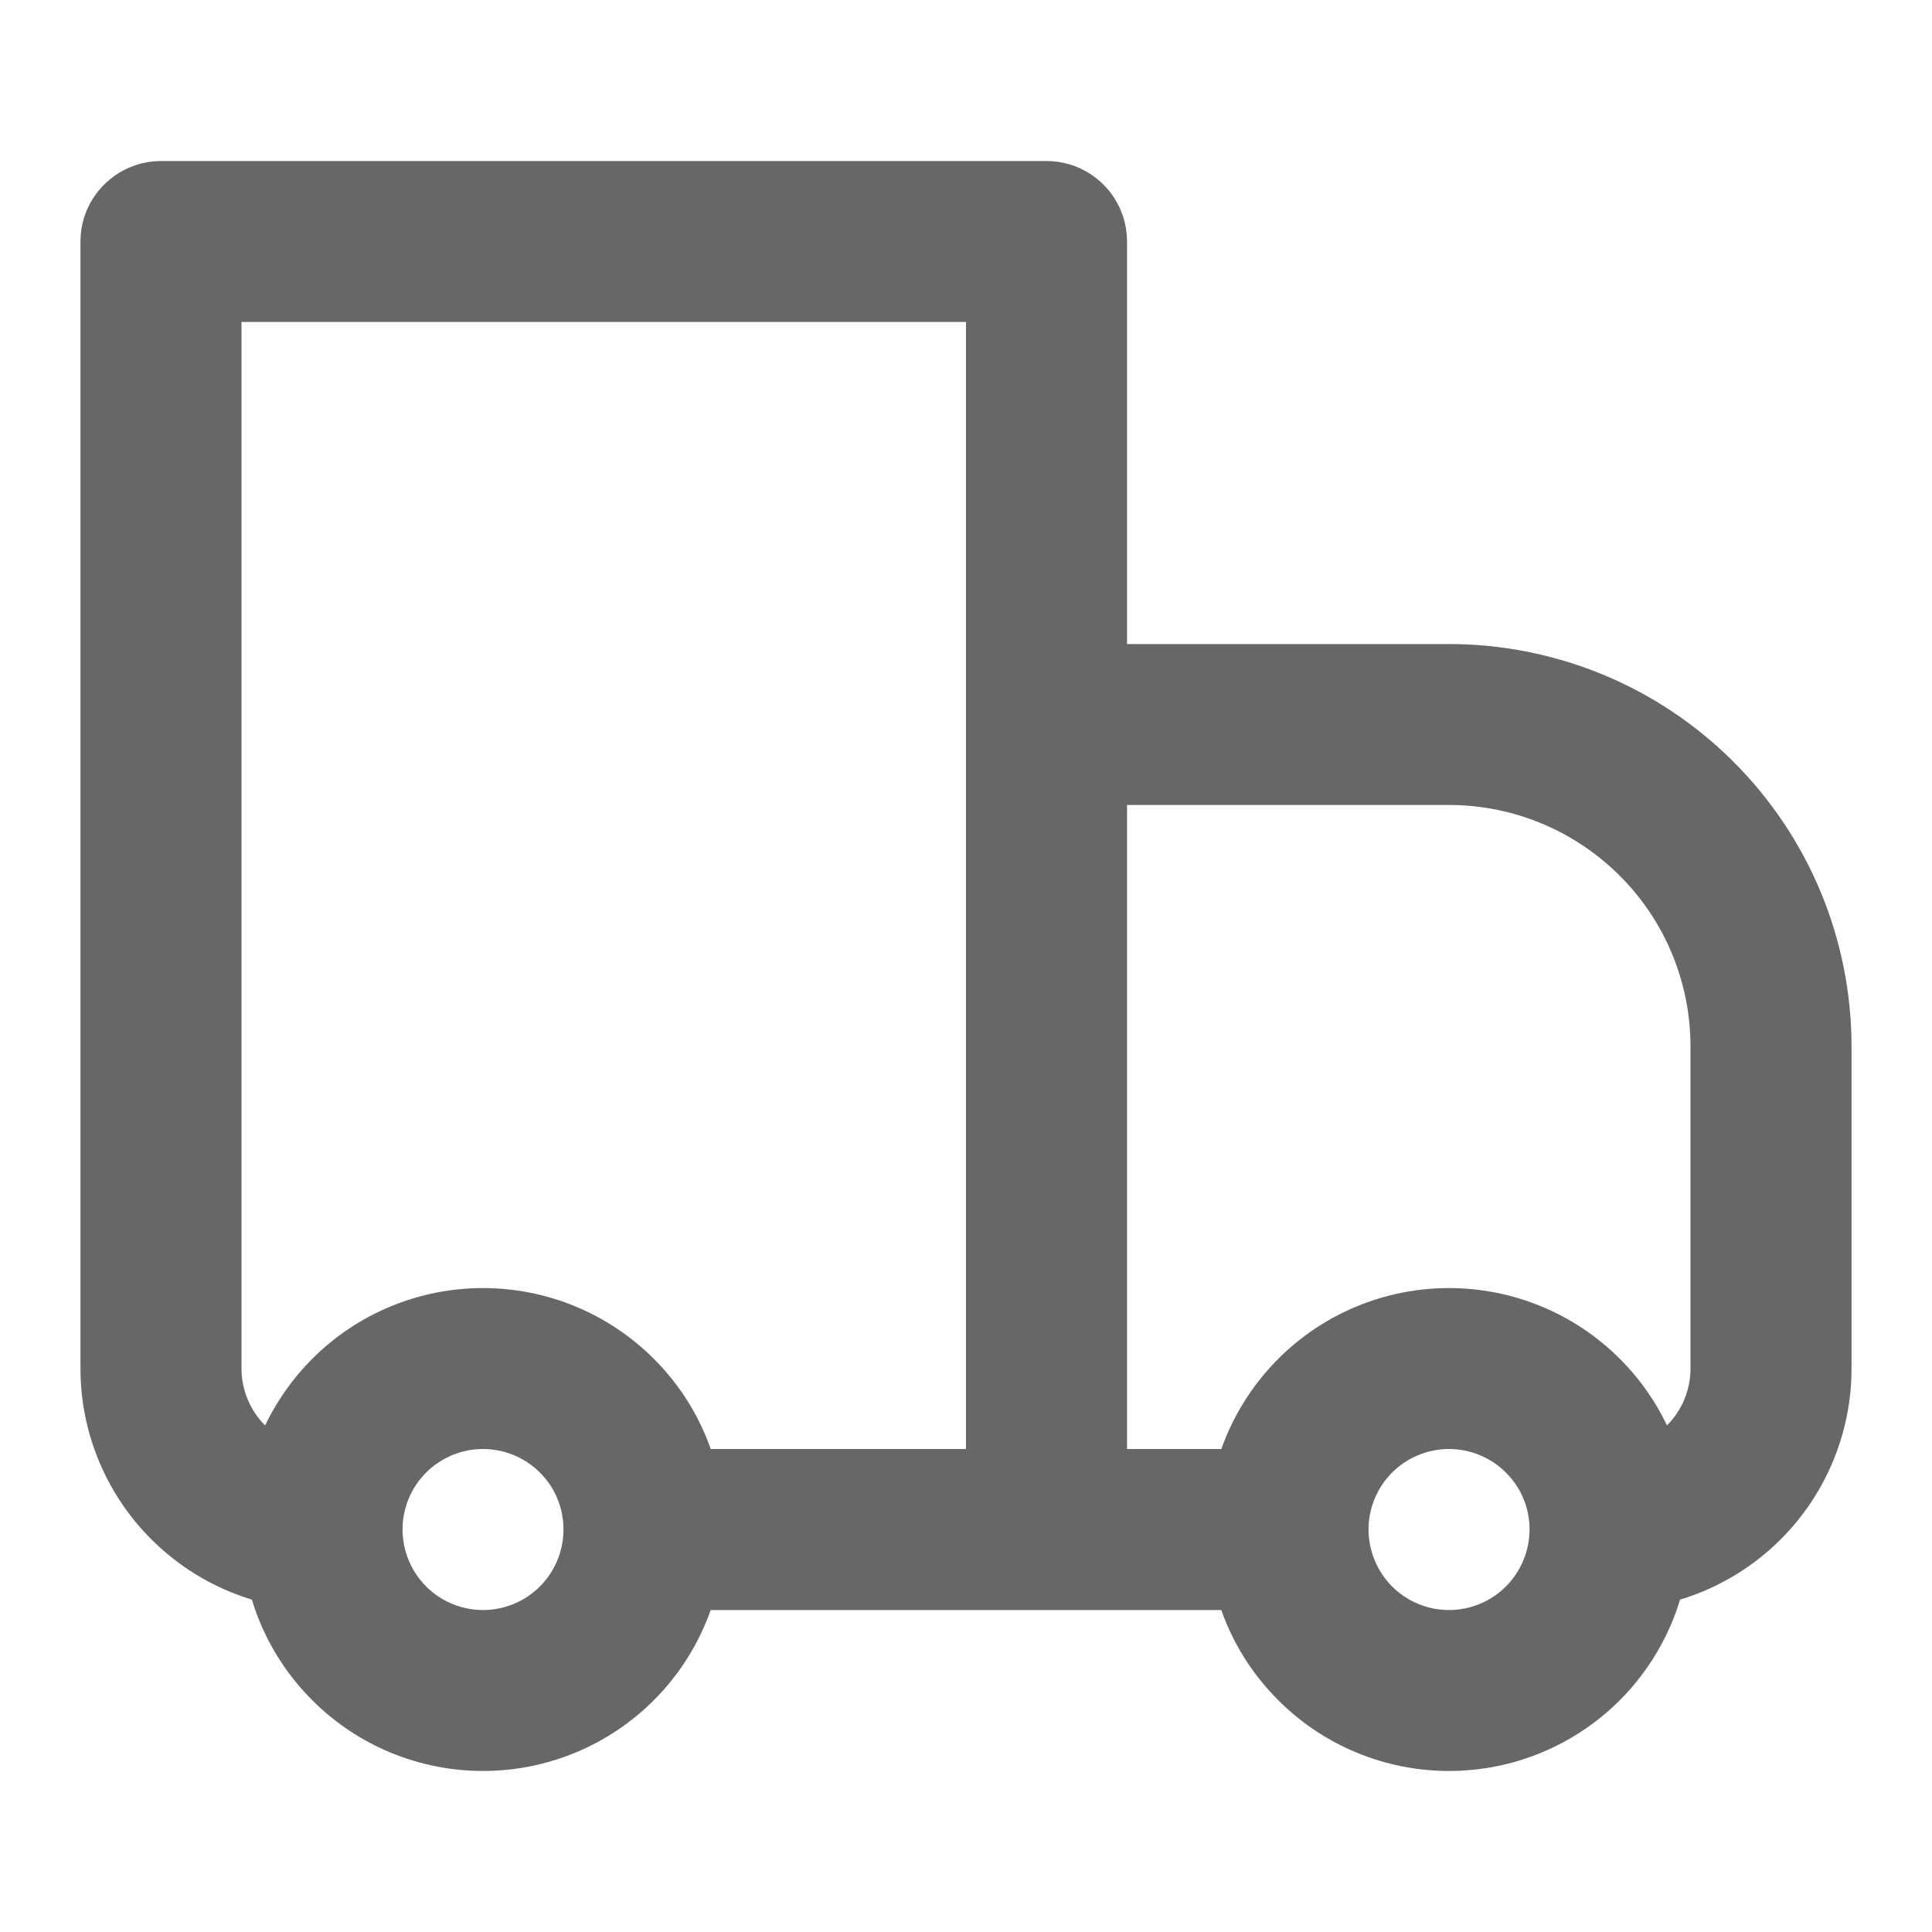 <svg width="20" height="20" viewBox="0 0 20 20" fill="none" xmlns="http://www.w3.org/2000/svg">
<path d="M1.667 2.5V1.667C1.446 1.667 1.234 1.755 1.078 1.911C0.921 2.067 0.833 2.279 0.833 2.5H1.667ZM10.834 2.5H11.667C11.667 2.279 11.579 2.067 11.423 1.911C11.267 1.755 11.055 1.667 10.834 1.667V2.5ZM10.834 7.5V6.667C10.613 6.667 10.4 6.755 10.244 6.911C10.088 7.067 10 7.279 10 7.5H10.834ZM1.667 3.333H10.834V1.667H1.667V3.333ZM10 2.5V15.833H11.667V2.5H10ZM2.5 14.167V2.5H0.833V14.167H2.5ZM10.834 8.333H15V6.667H10.834V8.333ZM17.5 10.833V14.167H19.167V10.833H17.5ZM11.667 15.833V7.5H10V15.833H11.667ZM15.589 16.423C15.433 16.579 15.221 16.667 15 16.667C14.779 16.667 14.567 16.579 14.411 16.423L13.233 17.601C13.701 18.07 14.337 18.333 15 18.333C15.663 18.333 16.299 18.07 16.768 17.601L15.589 16.423ZM14.411 15.244C14.567 15.088 14.779 15 15 15C15.221 15 15.433 15.088 15.589 15.244L16.768 14.066C16.299 13.597 15.663 13.334 15 13.334C14.337 13.334 13.701 13.597 13.233 14.066L14.411 15.244ZM5.589 16.423C5.433 16.579 5.221 16.667 5 16.667C4.779 16.667 4.567 16.579 4.411 16.423L3.233 17.601C3.701 18.07 4.337 18.333 5 18.333C5.663 18.333 6.299 18.07 6.768 17.601L5.589 16.423ZM4.411 15.244C4.567 15.088 4.779 15 5 15C5.221 15 5.433 15.088 5.589 15.244L6.768 14.066C6.299 13.597 5.663 13.334 5 13.334C4.337 13.334 3.701 13.597 3.233 14.066L4.411 15.244ZM15.589 15.244C15.753 15.407 15.834 15.619 15.834 15.833H17.5C17.5 15.195 17.256 14.553 16.768 14.066L15.589 15.244ZM15.834 15.833C15.833 16.054 15.746 16.266 15.589 16.423L16.768 17.601C17.236 17.132 17.5 16.496 17.5 15.833H15.834ZM13.334 15H10.834V16.667H13.334V15ZM14.411 16.423C14.255 16.266 14.167 16.054 14.167 15.833H12.5C12.5 16.472 12.744 17.113 13.233 17.601L14.411 16.423ZM14.167 15.833C14.167 15.612 14.255 15.4 14.411 15.244L13.233 14.066C12.764 14.535 12.5 15.17 12.5 15.833H14.167ZM4.411 16.423C4.255 16.266 4.167 16.054 4.167 15.833H2.5C2.5 16.472 2.744 17.113 3.233 17.601L4.411 16.423ZM4.167 15.833C4.167 15.612 4.255 15.4 4.411 15.244L3.233 14.066C2.764 14.535 2.5 15.17 2.5 15.833H4.167ZM10.834 15H6.667V16.667H10.834V15ZM5.589 15.244C5.753 15.407 5.833 15.619 5.833 15.833H7.5C7.5 15.195 7.256 14.553 6.768 14.066L5.589 15.244ZM5.833 15.833C5.833 16.054 5.746 16.266 5.589 16.423L6.768 17.601C7.237 17.132 7.5 16.496 7.5 15.833H5.833ZM17.5 14.167C17.5 14.388 17.412 14.6 17.256 14.756C17.1 14.912 16.888 15 16.667 15V16.667C17.33 16.667 17.966 16.403 18.435 15.934C18.903 15.466 19.167 14.83 19.167 14.167H17.5ZM15 8.333C15.663 8.333 16.299 8.597 16.768 9.066C17.237 9.534 17.5 10.17 17.5 10.833H19.167C19.167 10.286 19.059 9.744 18.85 9.239C18.64 8.733 18.333 8.274 17.946 7.887C17.559 7.5 17.1 7.193 16.595 6.984C16.089 6.775 15.547 6.667 15 6.667V8.333ZM0.833 14.167C0.833 14.83 1.097 15.466 1.566 15.934C2.035 16.403 2.67 16.667 3.333 16.667V15C3.112 15 2.901 14.912 2.744 14.756C2.588 14.6 2.5 14.388 2.5 14.167H0.833Z" fill="#686666"/>
</svg>
